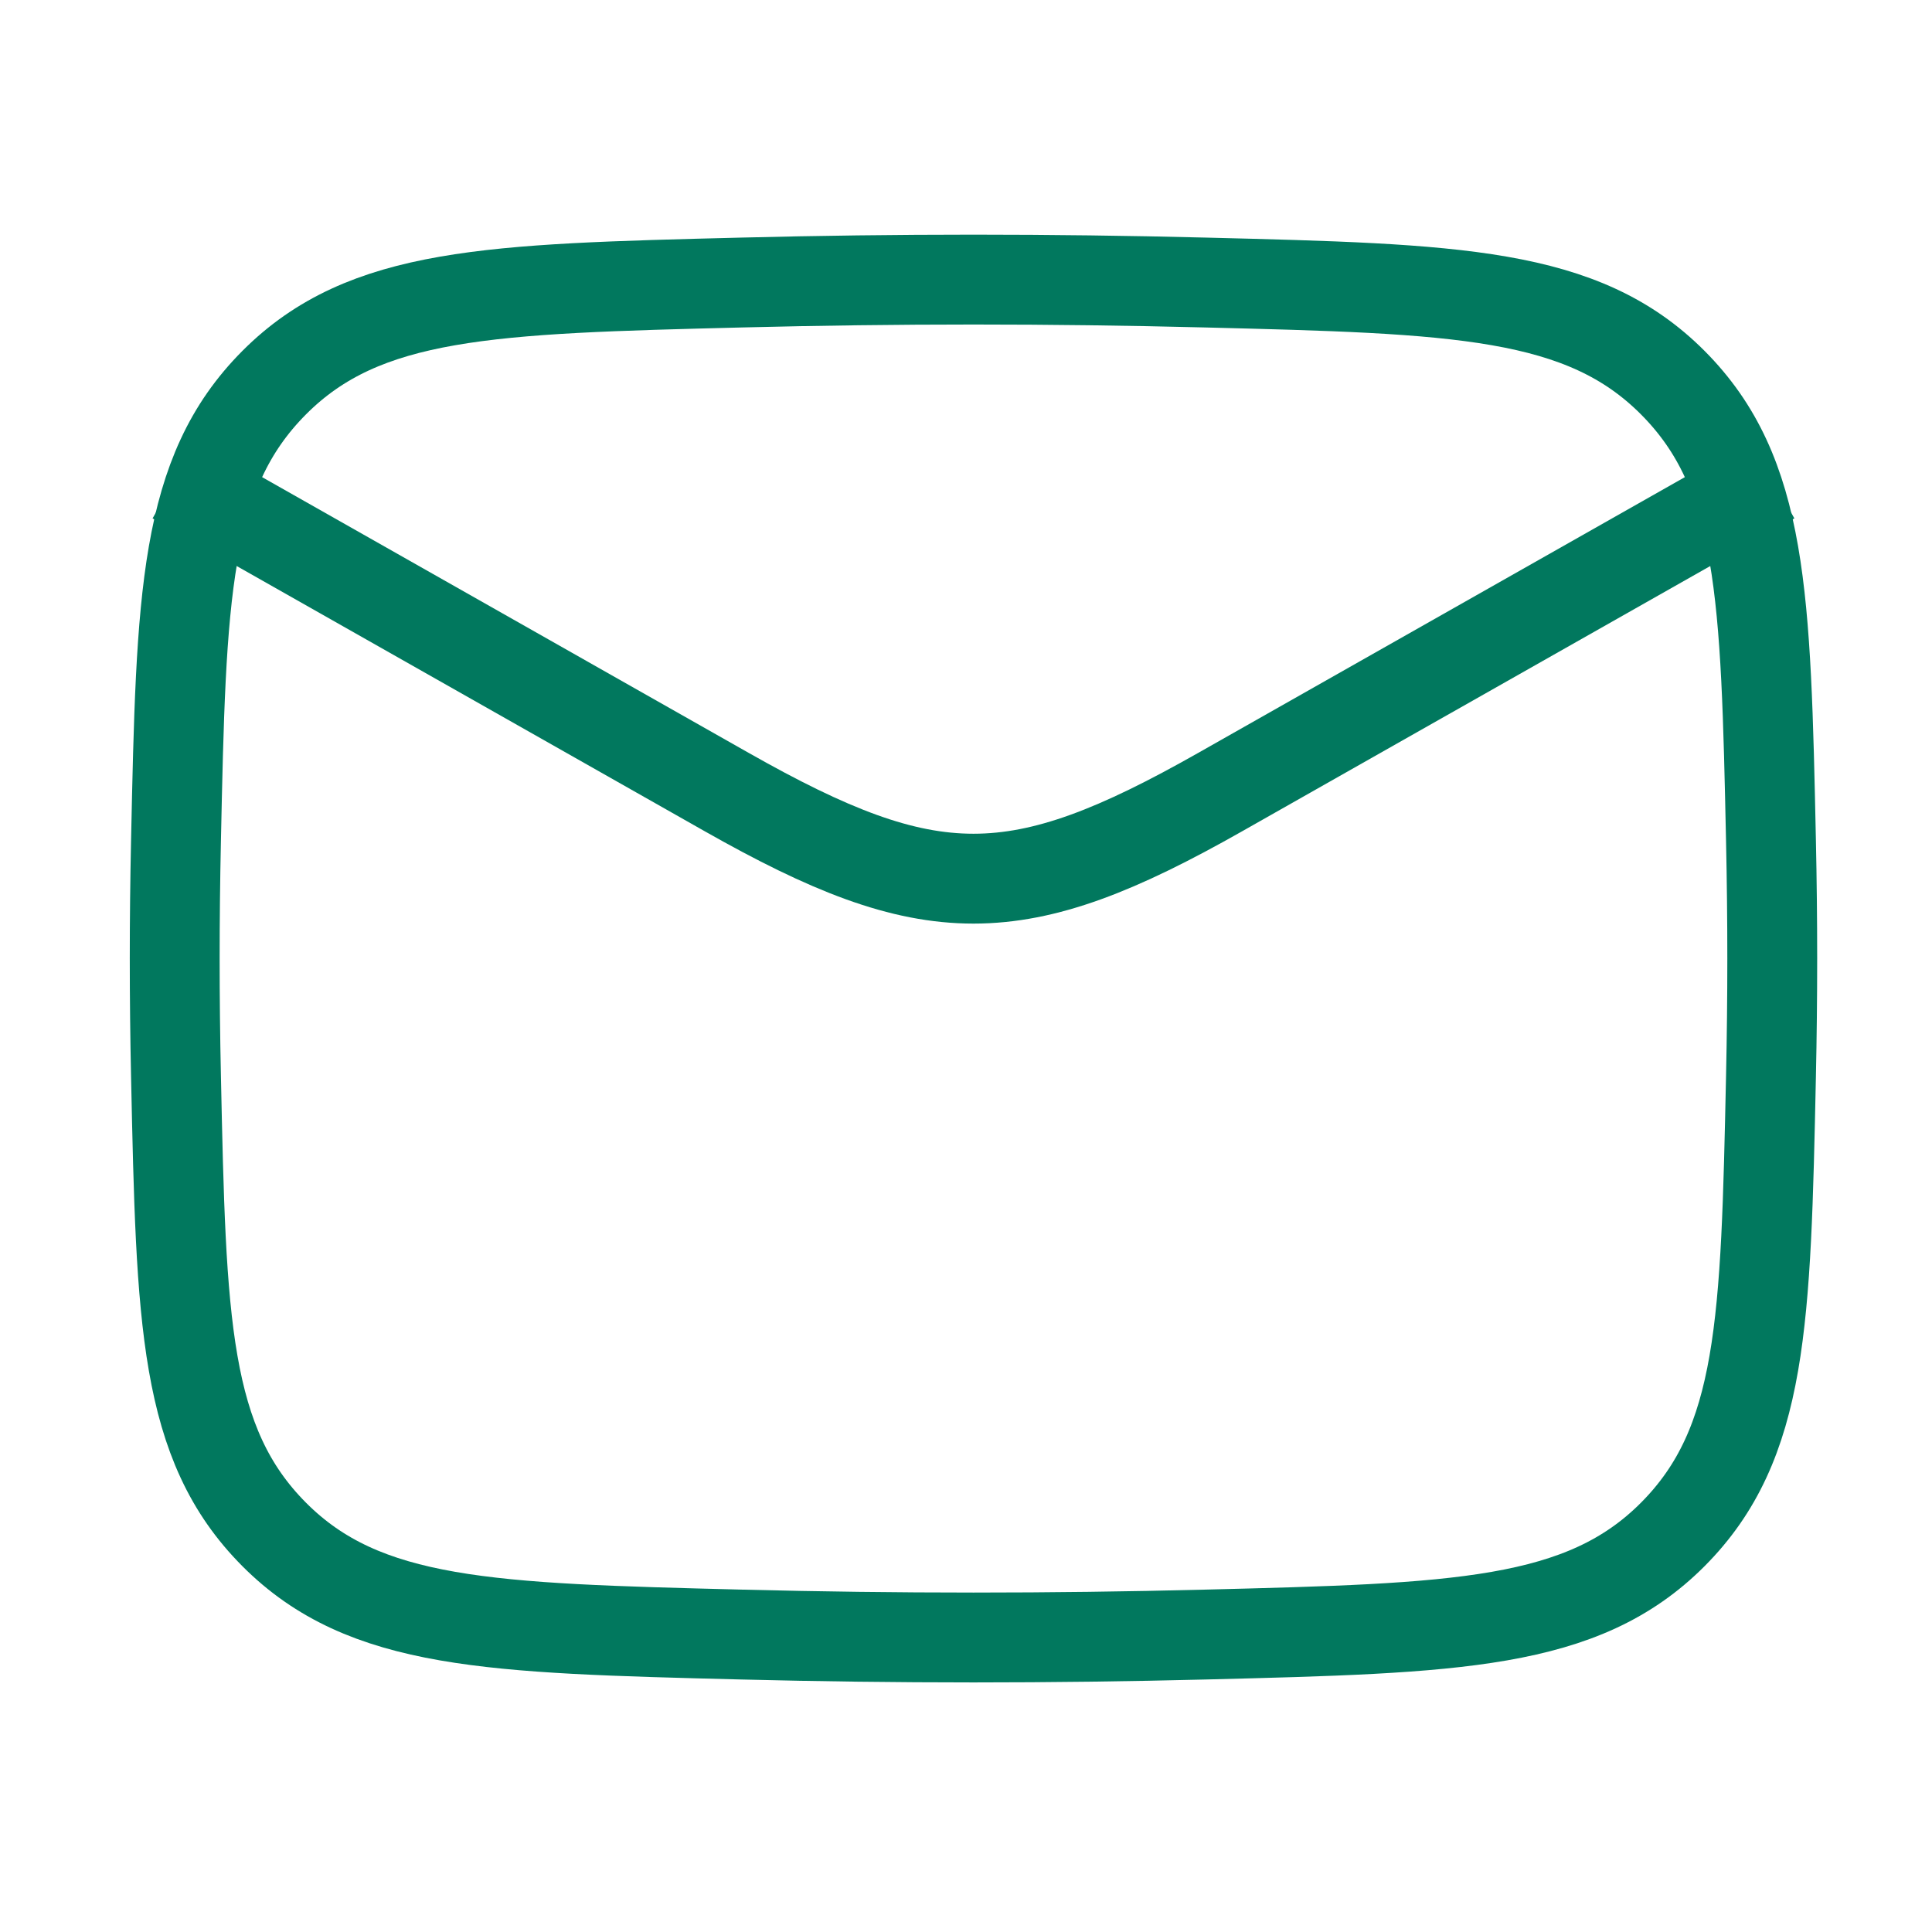 <svg width="43" height="43" viewBox="0 0 43 43" fill="none" xmlns="http://www.w3.org/2000/svg">
<path d="M3.889 10.667L16.178 17.631C20.709 20.198 22.624 20.198 27.154 17.631L39.444 10.667" stroke="#01785E" stroke-width="2" stroke-linejoin="round"/>
<path d="M3.917 23.957C4.033 29.407 4.091 32.132 6.102 34.151C8.113 36.169 10.912 36.239 16.509 36.38C19.959 36.467 23.374 36.467 26.824 36.38C32.422 36.239 35.22 36.169 37.231 34.151C39.242 32.132 39.3 29.407 39.416 23.957C39.454 22.205 39.454 20.463 39.416 18.71C39.3 13.261 39.242 10.536 37.231 8.517C35.22 6.499 32.422 6.428 26.824 6.288C23.374 6.201 19.959 6.201 16.509 6.288C10.912 6.428 8.113 6.499 6.102 8.517C4.091 10.536 4.033 13.261 3.917 18.71C3.879 20.463 3.879 22.205 3.917 23.957Z" stroke="#01785E" stroke-width="2" stroke-linejoin="round"/>
</svg>
